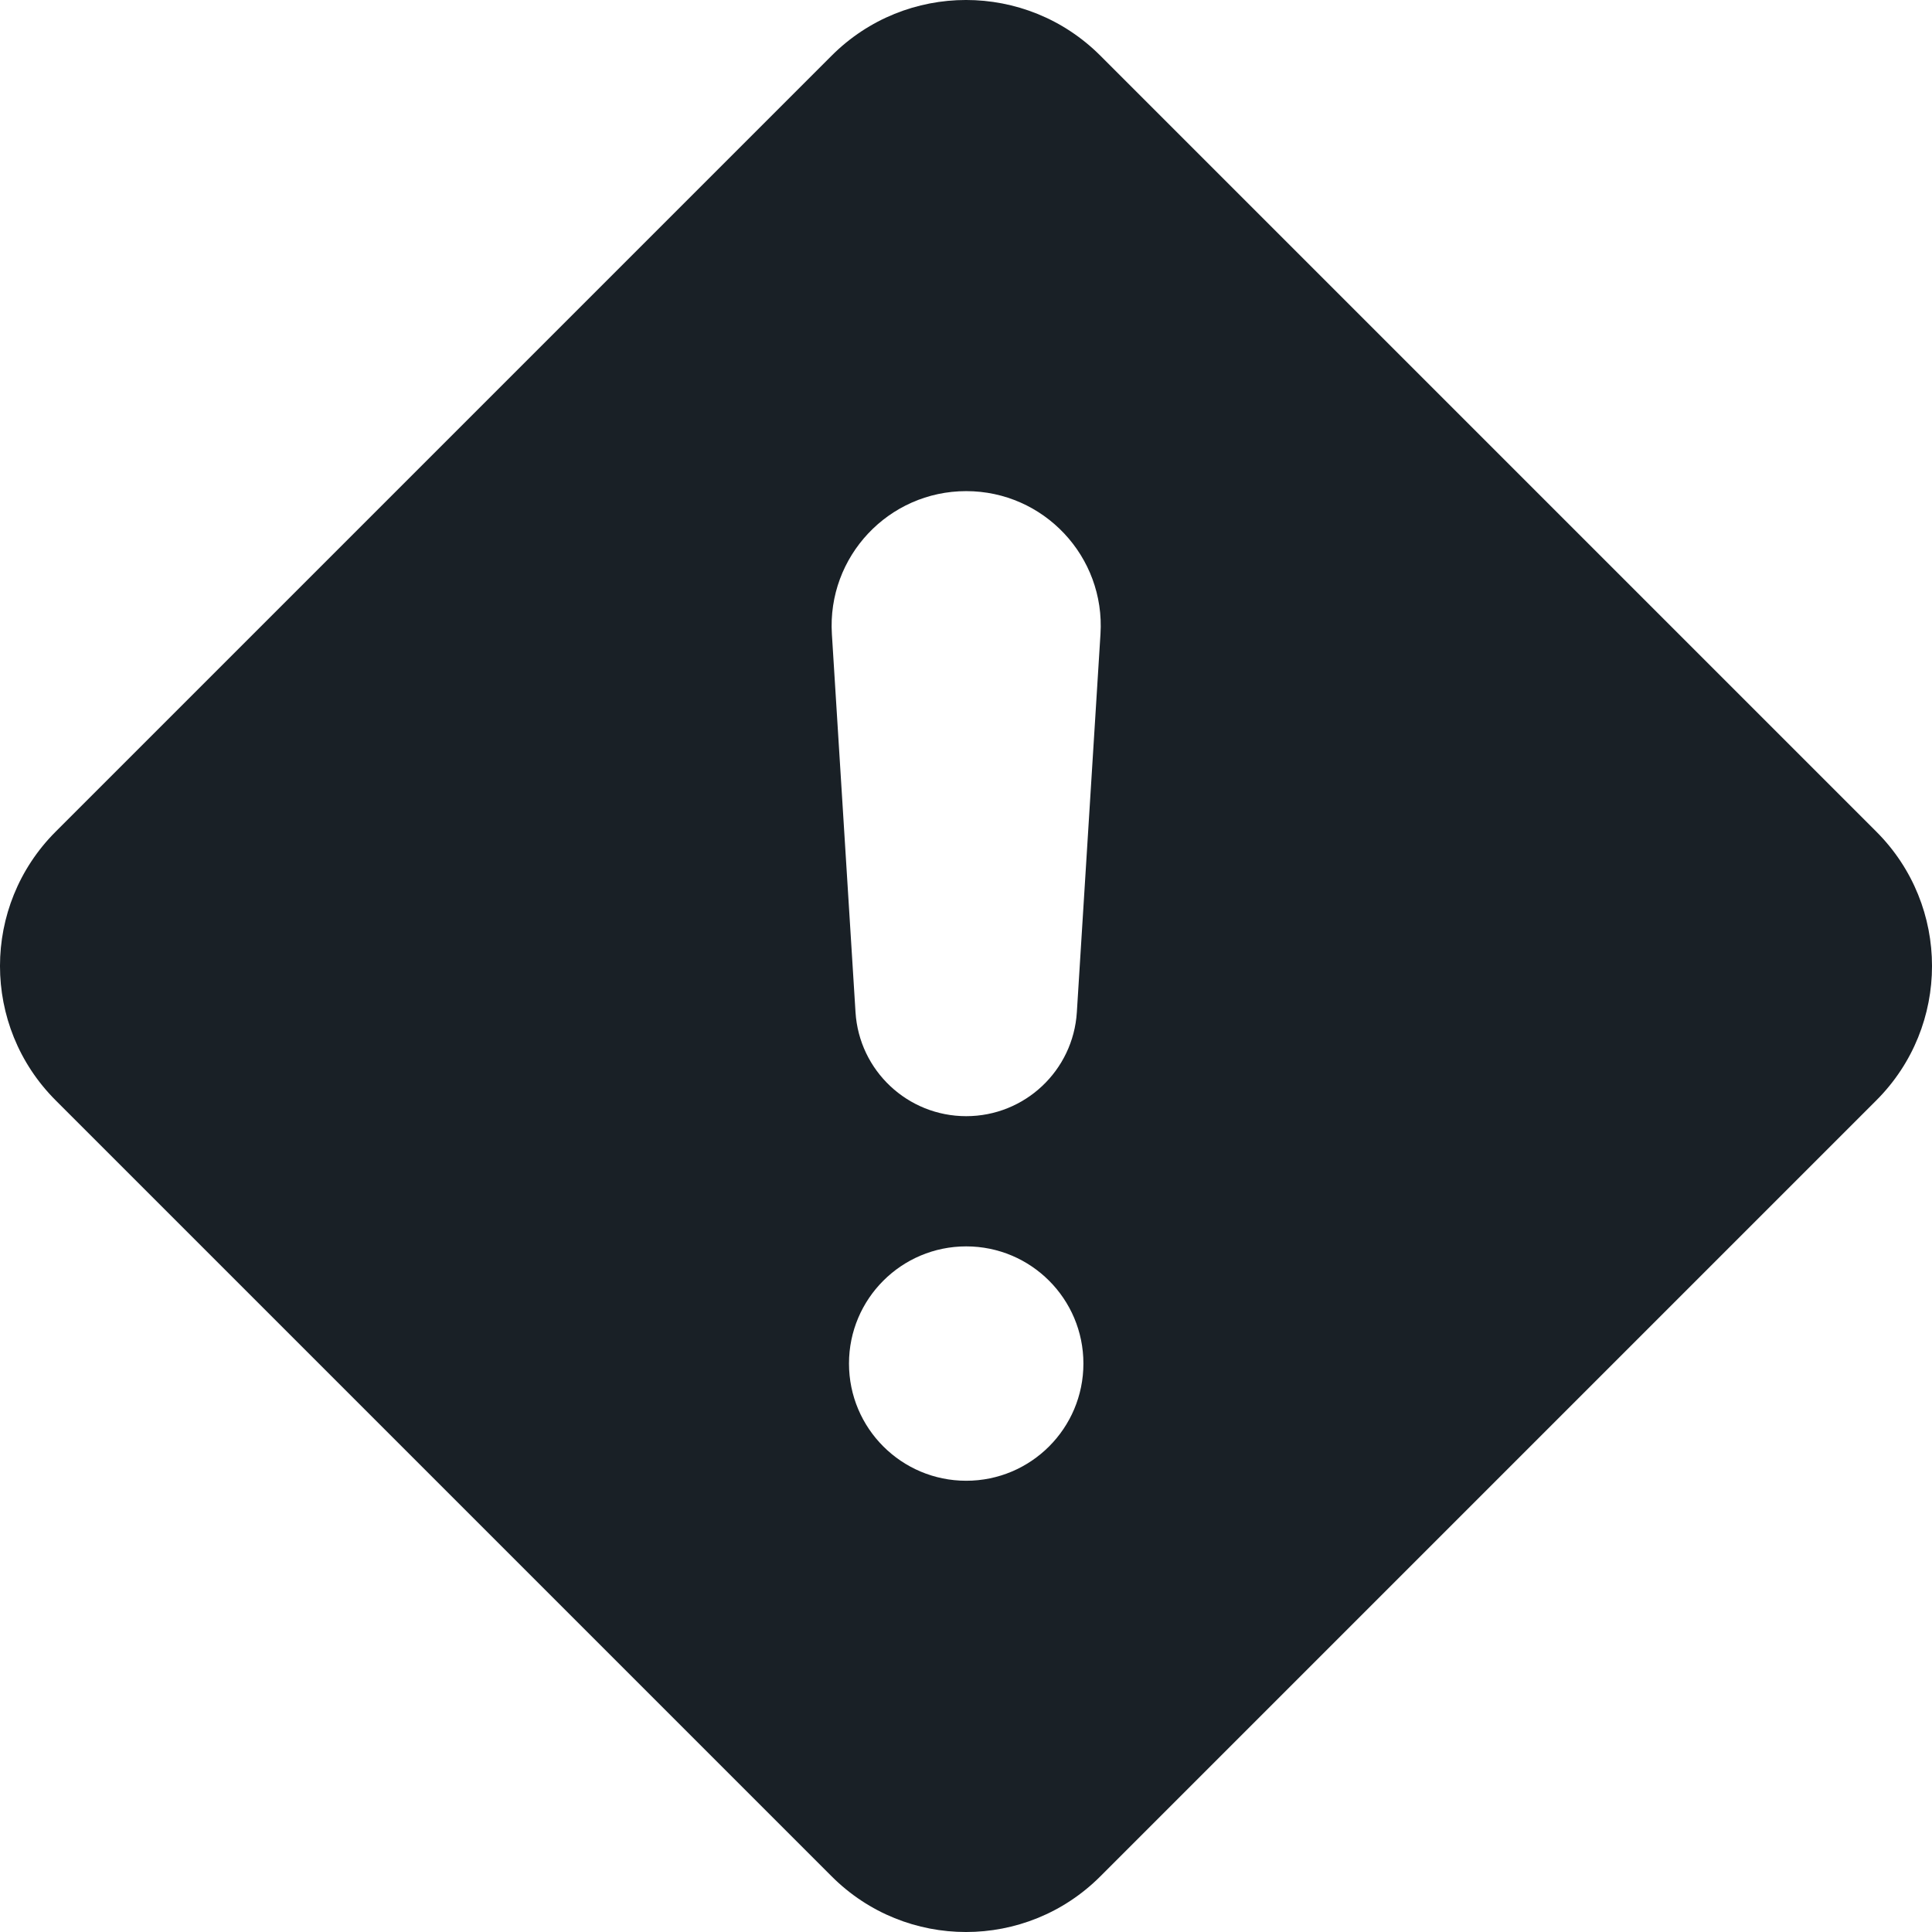 <svg fill="none" height="48" viewBox="0 0 48 48" width="48" xmlns="http://www.w3.org/2000/svg">
<path clip-rule="evenodd" d="M20.663 1.382L1.382 20.663C-0.461 22.506 -0.461 25.494 1.382 27.337L20.663 46.618C22.506 48.461 25.494 48.461 27.337 46.618L46.618 27.337C48.461 25.494 48.461 22.506 46.618 20.663L27.337 1.382C25.494 -0.461 22.506 -0.461 20.663 1.382ZM20.668 15.754C20.548 13.829 22.076 12.202 24.005 12.202C25.933 12.202 27.462 13.829 27.341 15.754L26.754 25.148C26.663 26.6 25.459 27.731 24.005 27.731C22.55 27.731 21.346 26.6 21.255 25.148L20.668 15.754ZM21.093 33.877C21.093 32.269 22.397 30.966 24.005 30.966C25.613 30.966 26.917 32.269 26.917 33.877C26.917 35.486 25.613 36.789 24.005 36.789C22.397 36.789 21.093 35.486 21.093 33.877Z" fill="#192026" fill-rule="evenodd"/>
</svg>
